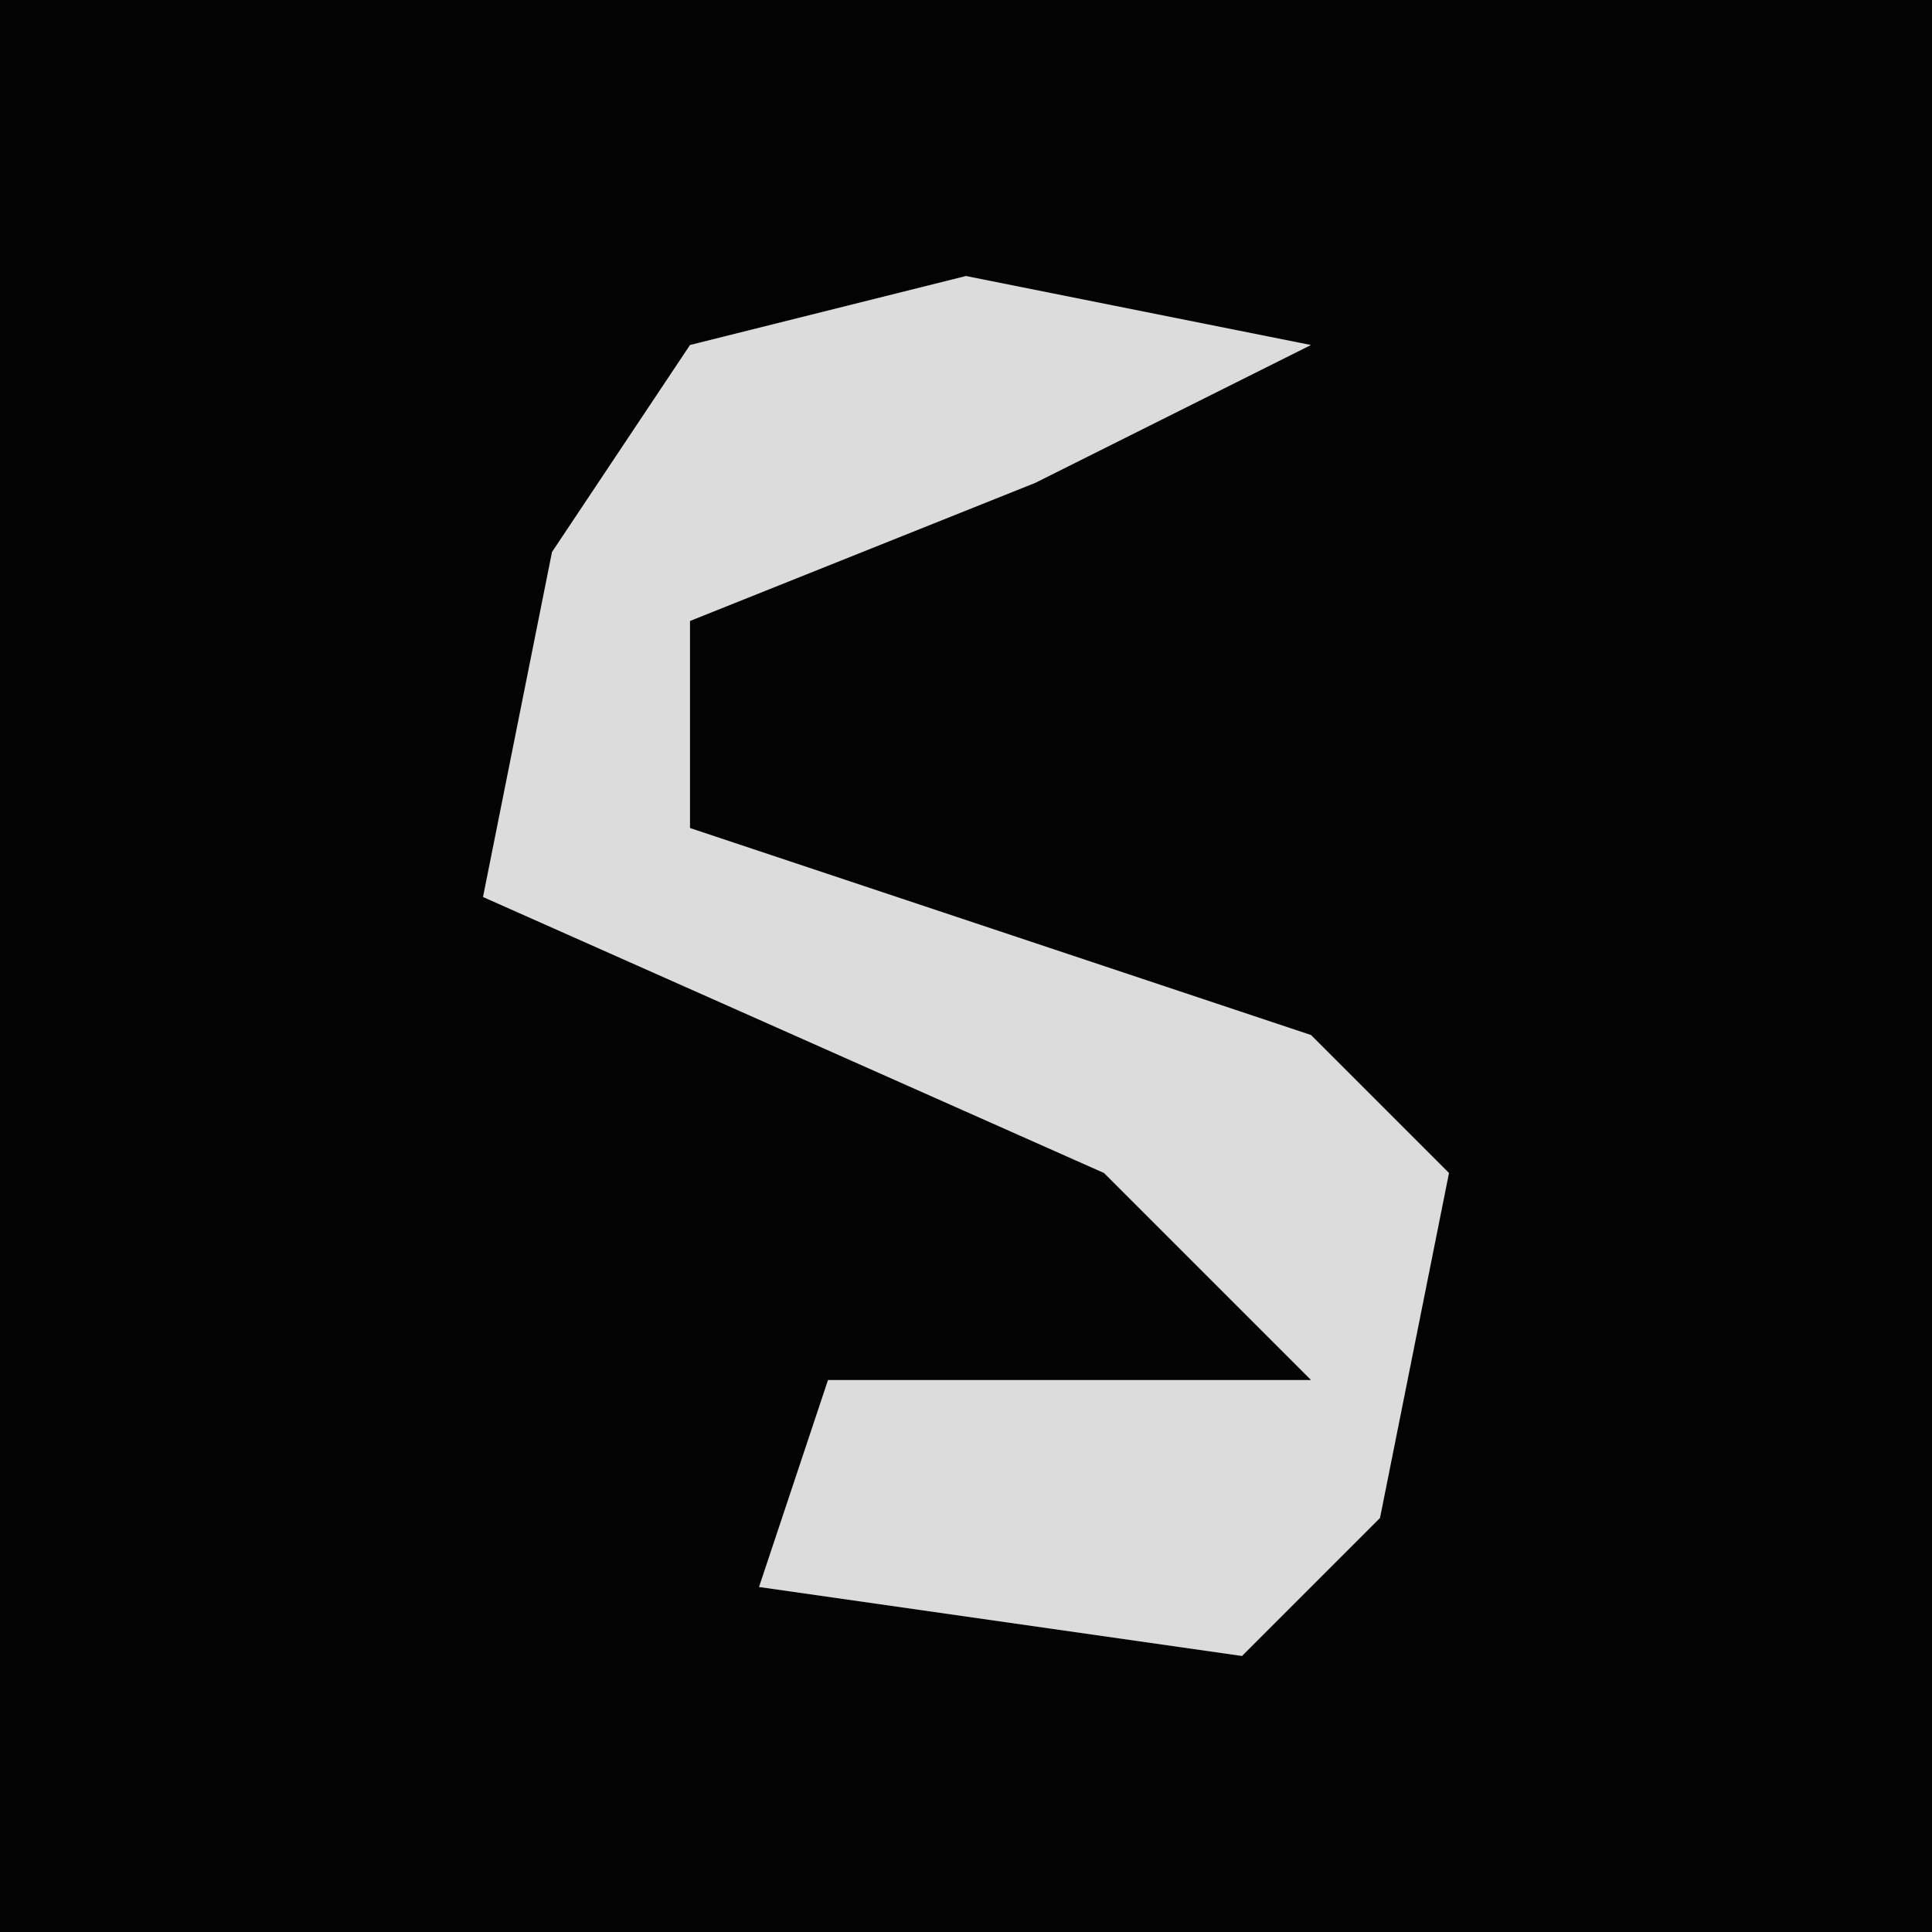 <?xml version="1.0" encoding="UTF-8"?>
<svg version="1.1" xmlns="http://www.w3.org/2000/svg" width="28" height="28">
<path d="M0,0 L28,0 L28,28 L0,28 Z " fill="#030303" transform="translate(0,0)"/>
<path d="M0,0 L5,1 L1,3 L-4,5 L-4,8 L5,11 L7,13 L6,18 L4,20 L-3,19 L-2,16 L5,16 L2,13 L-7,9 L-6,4 L-4,1 Z " fill="#DCDCDC" transform="translate(14,4)"/>
</svg>
